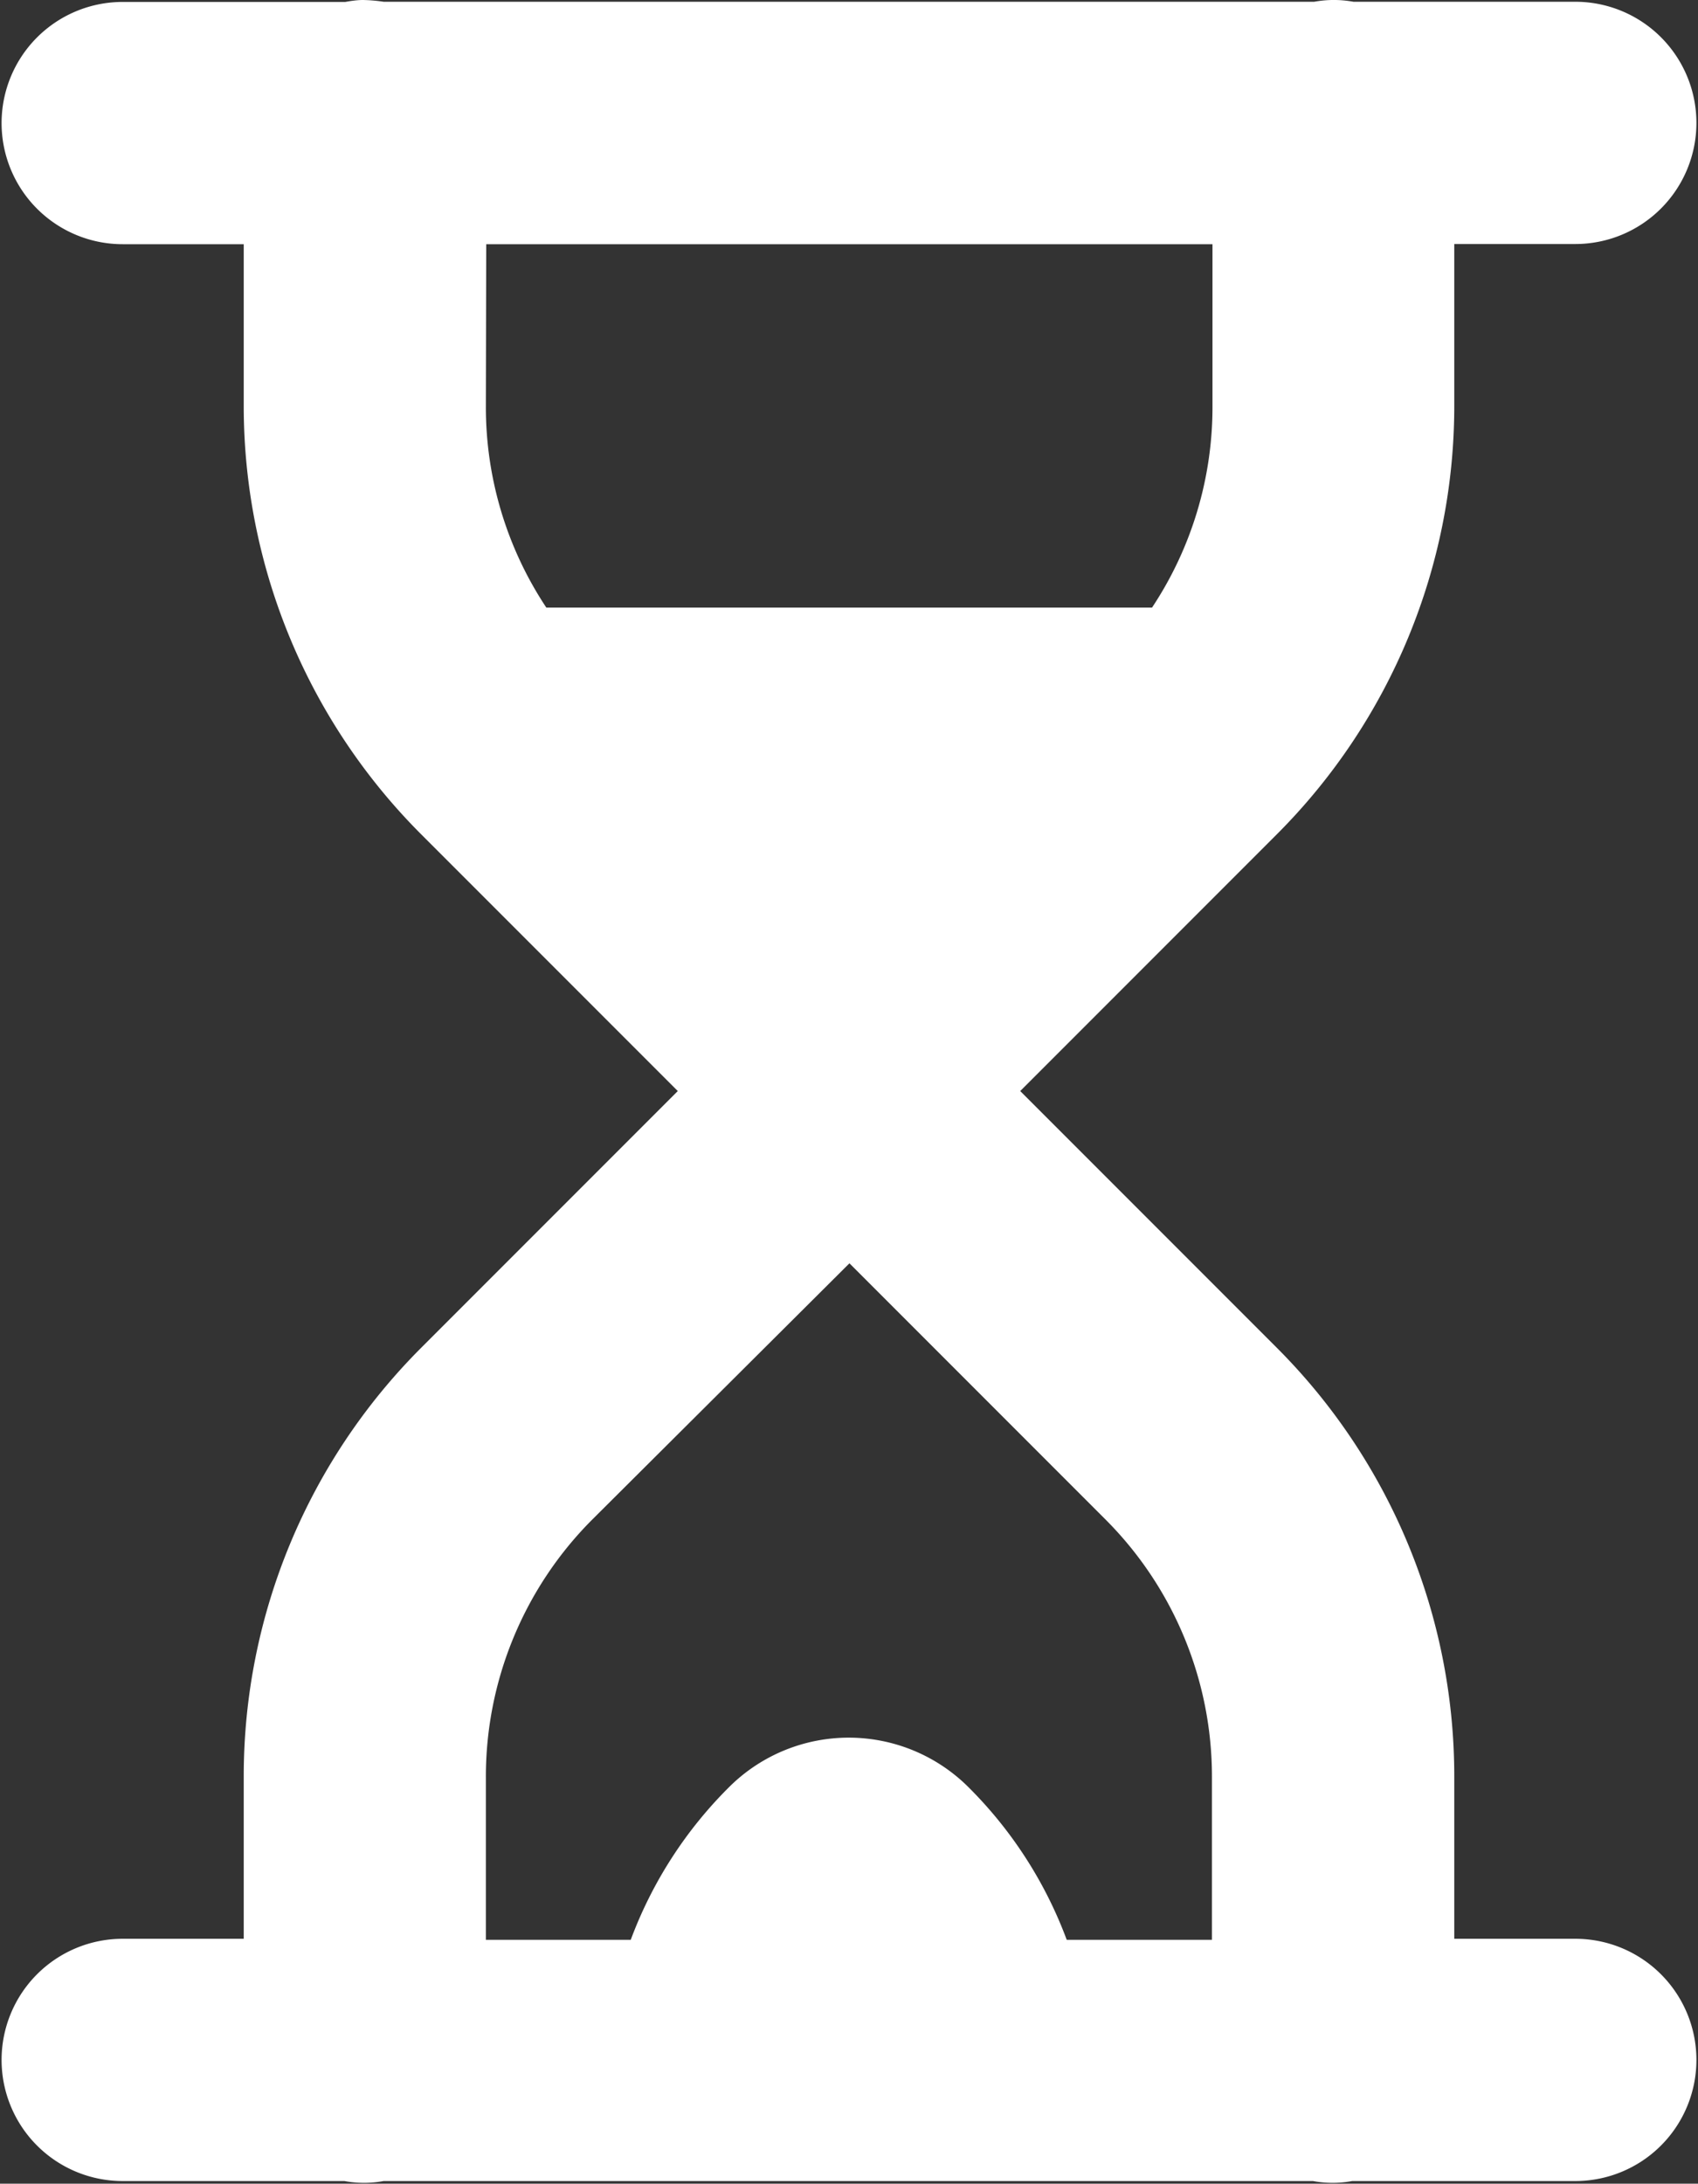 <svg id="surface1" xmlns="http://www.w3.org/2000/svg" width="9.635" height="12.385" viewBox="0 0 9.635 12.385">
  <rect x="0" y="0" width="9.635" height="12.385" fill="#333333" stroke="none"/>
  <path id="Path_7224" data-name="Path 7224" d="M12.032,5.969c-.032,0-.067.005-.1.011H10.669a.687.687,0,1,0,0,1.374h.687v.923A3.437,3.437,0,0,0,12.362,10.7l1.457,1.457-1.457,1.457a3.437,3.437,0,0,0-1.006,2.428v.923h-.687a.687.687,0,1,0,0,1.374h1.258a.62.62,0,0,0,.223,0h5.273a.62.62,0,0,0,.223,0h1.266a.687.687,0,1,0,0-1.374h-.687v-.923a3.437,3.437,0,0,0-1.006-2.428l-1.457-1.457L17.219,10.7a3.437,3.437,0,0,0,1.006-2.428V7.353h.687a.687.687,0,1,0,0-1.374H17.653a.621.621,0,0,0-.223,0H12.15A.878.878,0,0,0,12.032,5.969Zm.7,1.385h4.121v.923a2.055,2.055,0,0,1-.343,1.138H13.073a2.055,2.055,0,0,1-.343-1.138Zm2.061,5.78,1.457,1.457a2.064,2.064,0,0,1,.6,1.457v.923h-.824a2.4,2.4,0,0,0-.569-.877.962.962,0,0,0-1.336,0,2.4,2.4,0,0,0-.569.877H12.73v-.923a2.064,2.064,0,0,1,.6-1.457Z" transform="translate(-9.973 -5.969)" fill="#fff"/>
</svg>
